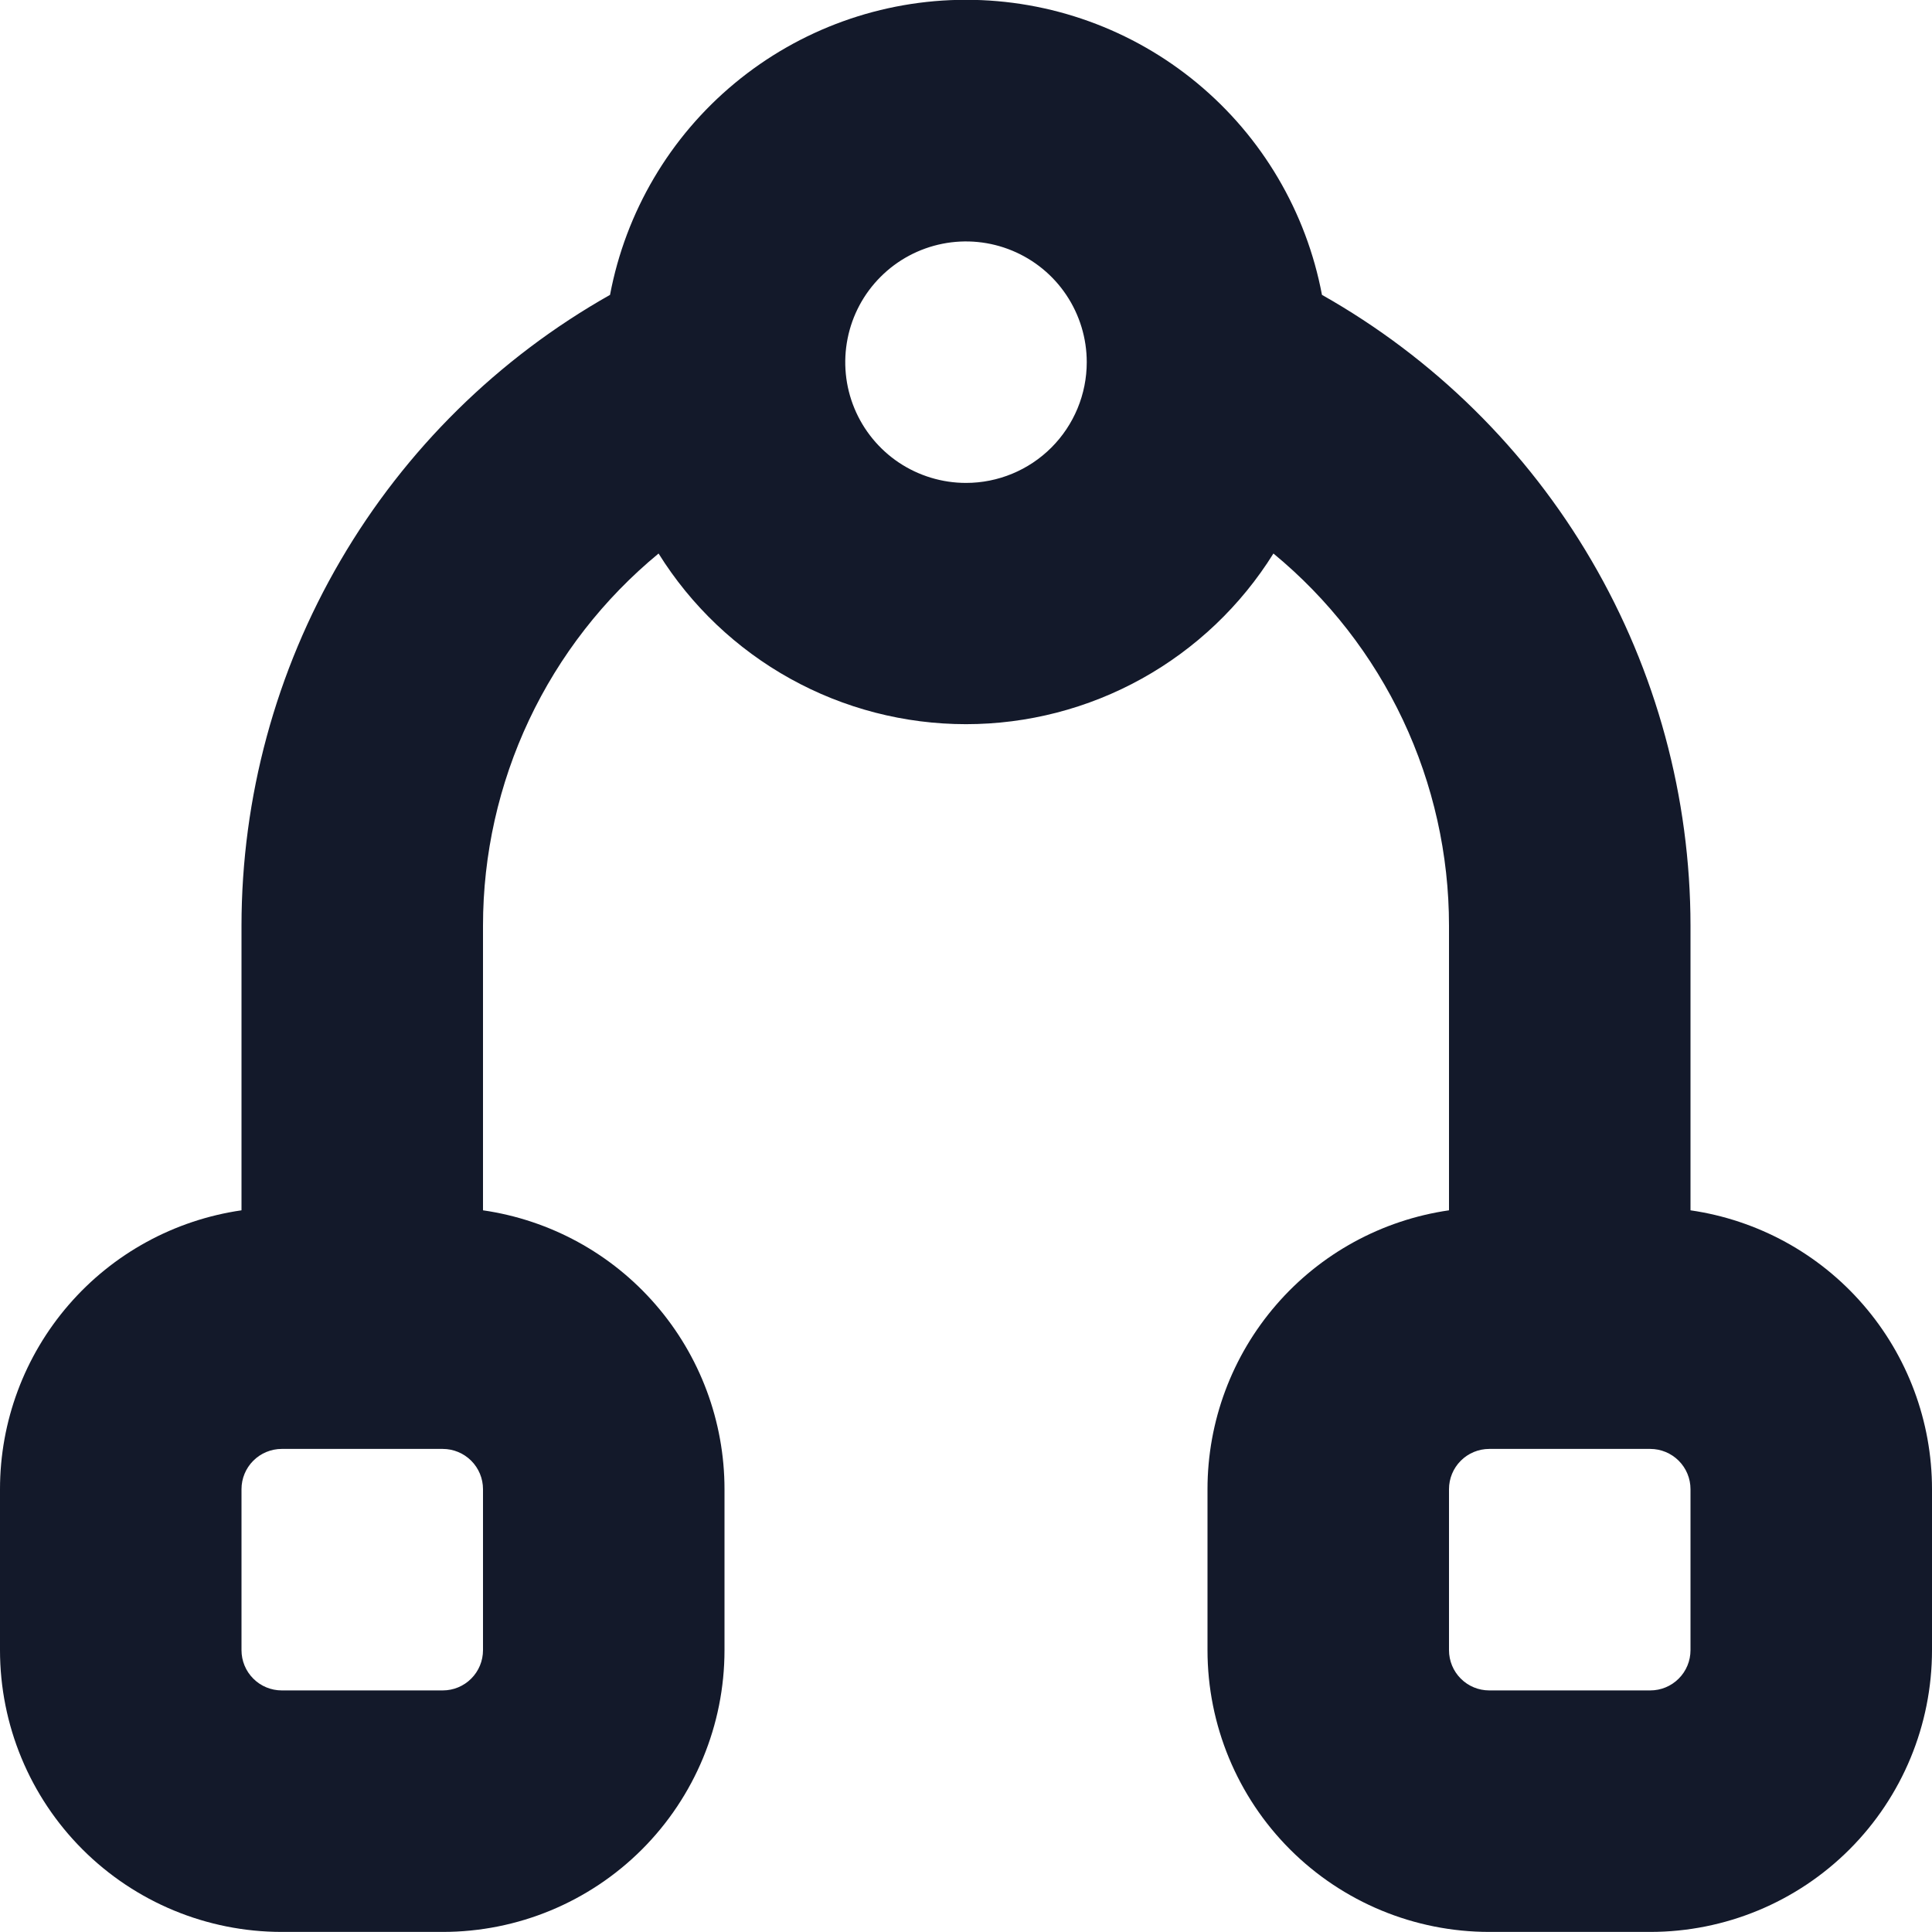 <svg width="48" height="48" viewBox="0 0 48 48" fill="none" xmlns="http://www.w3.org/2000/svg">
<g clip-path="url(#clip0_85_223)">
<path d="M42 30.07V22.998C41.998 19.809 41.149 16.678 39.54 13.925C37.932 11.171 35.621 8.894 32.844 7.326C32.455 5.265 31.359 3.404 29.744 2.066C28.129 0.727 26.098 -0.005 24 -0.005C21.902 -0.005 19.871 0.727 18.256 2.066C16.641 3.404 15.545 5.265 15.156 7.326C12.379 8.894 10.068 11.171 8.46 13.925C6.851 16.678 6.002 19.809 6 22.998V30.07C4.334 30.311 2.811 31.143 1.709 32.416C0.607 33.688 3.36102e-05 35.315 -1.52588e-05 36.998L-1.52588e-05 40.998C-1.52588e-05 42.855 0.737 44.635 2.05 45.948C3.363 47.261 5.143 47.998 7 47.998H11C12.857 47.998 14.637 47.261 15.95 45.948C17.262 44.635 18 42.855 18 40.998V36.998C18 35.315 17.393 33.688 16.291 32.416C15.19 31.143 13.666 30.311 12 30.07V22.998C12 21.231 12.391 19.485 13.145 17.886C13.899 16.288 14.998 14.876 16.362 13.752C17.17 15.049 18.296 16.119 19.632 16.861C20.968 17.603 22.472 17.992 24 17.992C25.528 17.992 27.032 17.603 28.368 16.861C29.704 16.119 30.83 15.049 31.638 13.752C33.002 14.876 34.101 16.288 34.855 17.886C35.609 19.485 36 21.231 36 22.998V30.07C34.334 30.311 32.81 31.143 31.709 32.416C30.607 33.688 30 35.315 30 36.998V40.998C30 42.855 30.738 44.635 32.05 45.948C33.363 47.261 35.144 47.998 37 47.998H41C42.856 47.998 44.637 47.261 45.95 45.948C47.263 44.635 48 42.855 48 40.998V36.998C48 35.315 47.393 33.688 46.291 32.416C45.19 31.143 43.666 30.311 42 30.07ZM12 40.998C12 41.263 11.895 41.518 11.707 41.705C11.52 41.893 11.265 41.998 11 41.998H7C6.735 41.998 6.48 41.893 6.293 41.705C6.105 41.518 6 41.263 6 40.998V36.998C6 36.733 6.105 36.479 6.293 36.291C6.48 36.104 6.735 35.998 7 35.998H11C11.265 35.998 11.52 36.104 11.707 36.291C11.895 36.479 12 36.733 12 36.998V40.998ZM24 11.998C23.407 11.998 22.827 11.822 22.333 11.493C21.84 11.163 21.455 10.694 21.228 10.146C21.001 9.598 20.942 8.995 21.058 8.413C21.173 7.831 21.459 7.296 21.879 6.877C22.298 6.457 22.833 6.172 23.415 6.056C23.997 5.94 24.6 6 25.148 6.227C25.696 6.454 26.165 6.838 26.494 7.331C26.824 7.825 27 8.405 27 8.998C27 9.794 26.684 10.557 26.121 11.12C25.559 11.682 24.796 11.998 24 11.998ZM42 40.998C42 41.263 41.895 41.518 41.707 41.705C41.52 41.893 41.265 41.998 41 41.998H37C36.735 41.998 36.48 41.893 36.293 41.705C36.105 41.518 36 41.263 36 40.998V36.998C36 36.733 36.105 36.479 36.293 36.291C36.48 36.104 36.735 35.998 37 35.998H41C41.265 35.998 41.52 36.104 41.707 36.291C41.895 36.479 42 36.733 42 36.998V40.998Z" fill="#13192A"/>
</g>
<defs>
<clipPath id="clip0_85_223">
<rect width="48" height="48" fill="white"/>
</clipPath>
</defs>
</svg>
